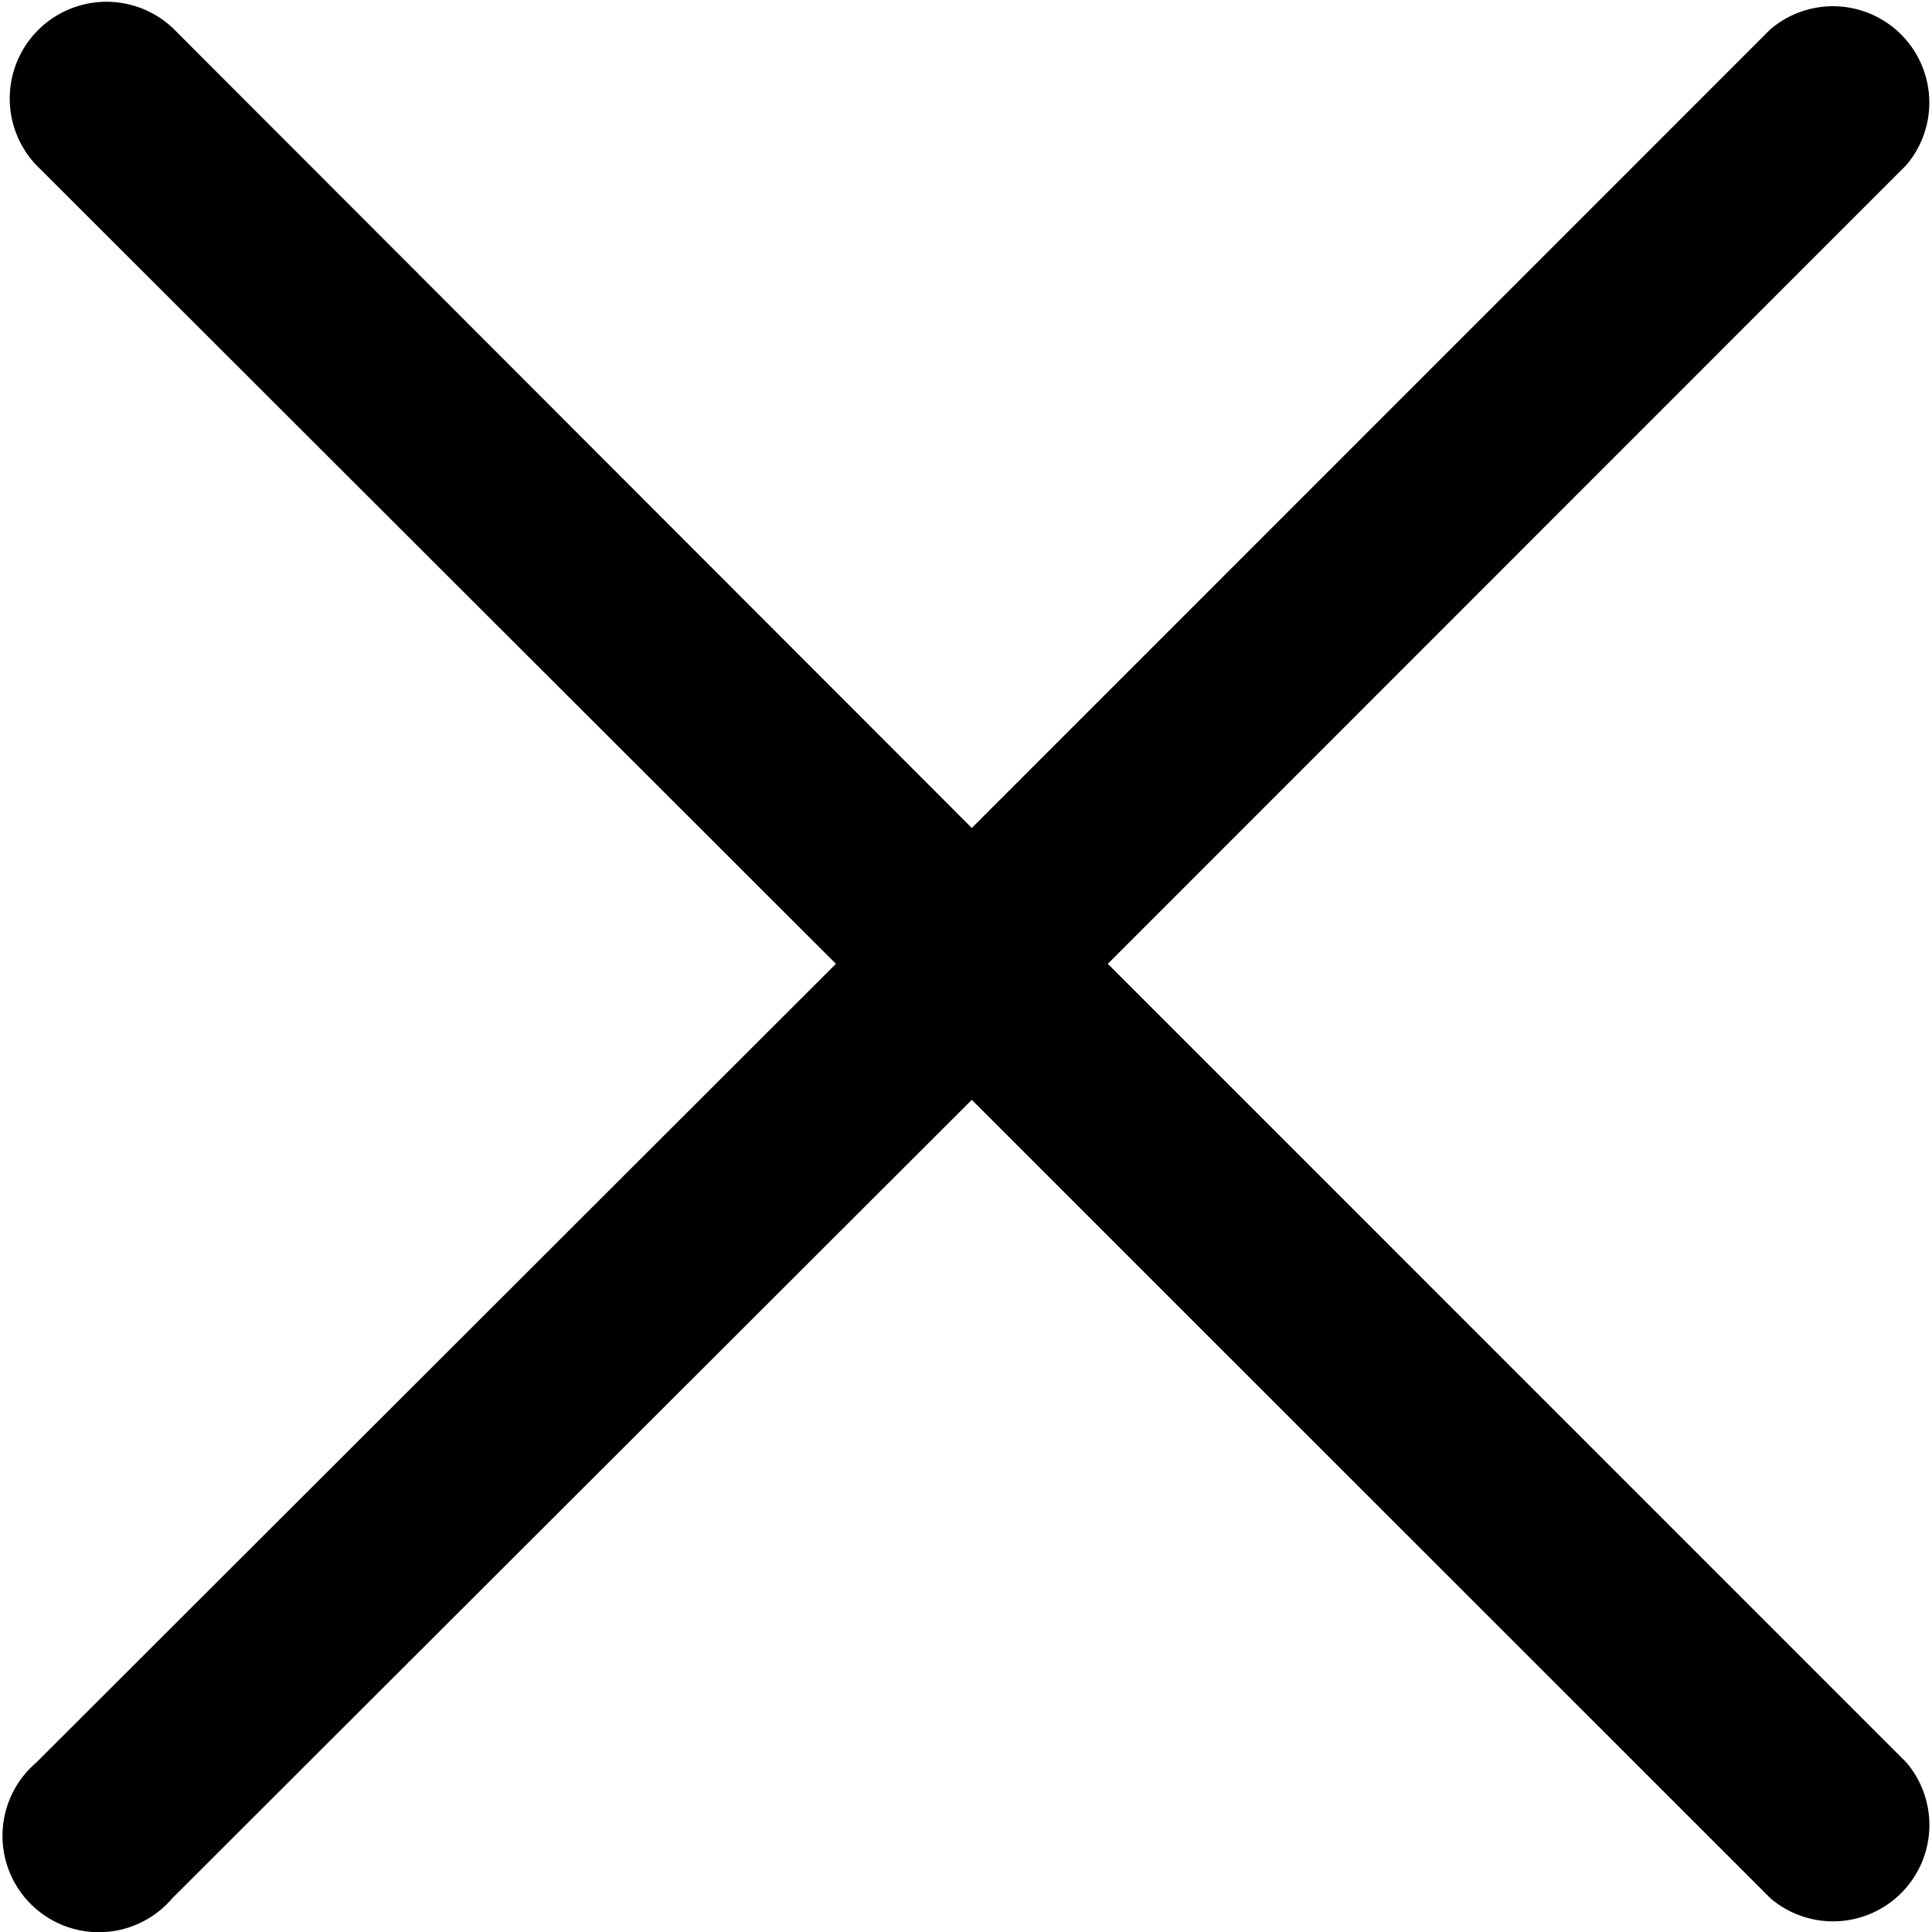 <svg xmlns="http://www.w3.org/2000/svg" xmlns:xlink="http://www.w3.org/1999/xlink" width="25" height="25" viewBox="0 0 25 25">
  <defs>
    <clipPath id="clip-path">
      <rect id="Rectangle_1842" data-name="Rectangle 1842" width="25" height="25" transform="translate(1461.787 308)" fill="#fff" stroke="#707070" stroke-width="1"/>
    </clipPath>
  </defs>
  <g id="close_icon" transform="translate(-1461.787 -308)" clip-path="url(#clip-path)">
    <path id="__TEMP__SVG__" d="M24.2,22.44,34.532,12.105a1.247,1.247,0,0,0-1.758-1.758L22.44,20.682,12.105,10.335a1.252,1.252,0,0,0-1.77,1.77L20.682,22.44,10.335,32.775a1.247,1.247,0,1,0,1.758,1.758L22.44,24.2,32.775,34.532a1.247,1.247,0,0,0,1.758-1.758Z" transform="translate(1451.922 298.032)"/>
  </g>
</svg>
